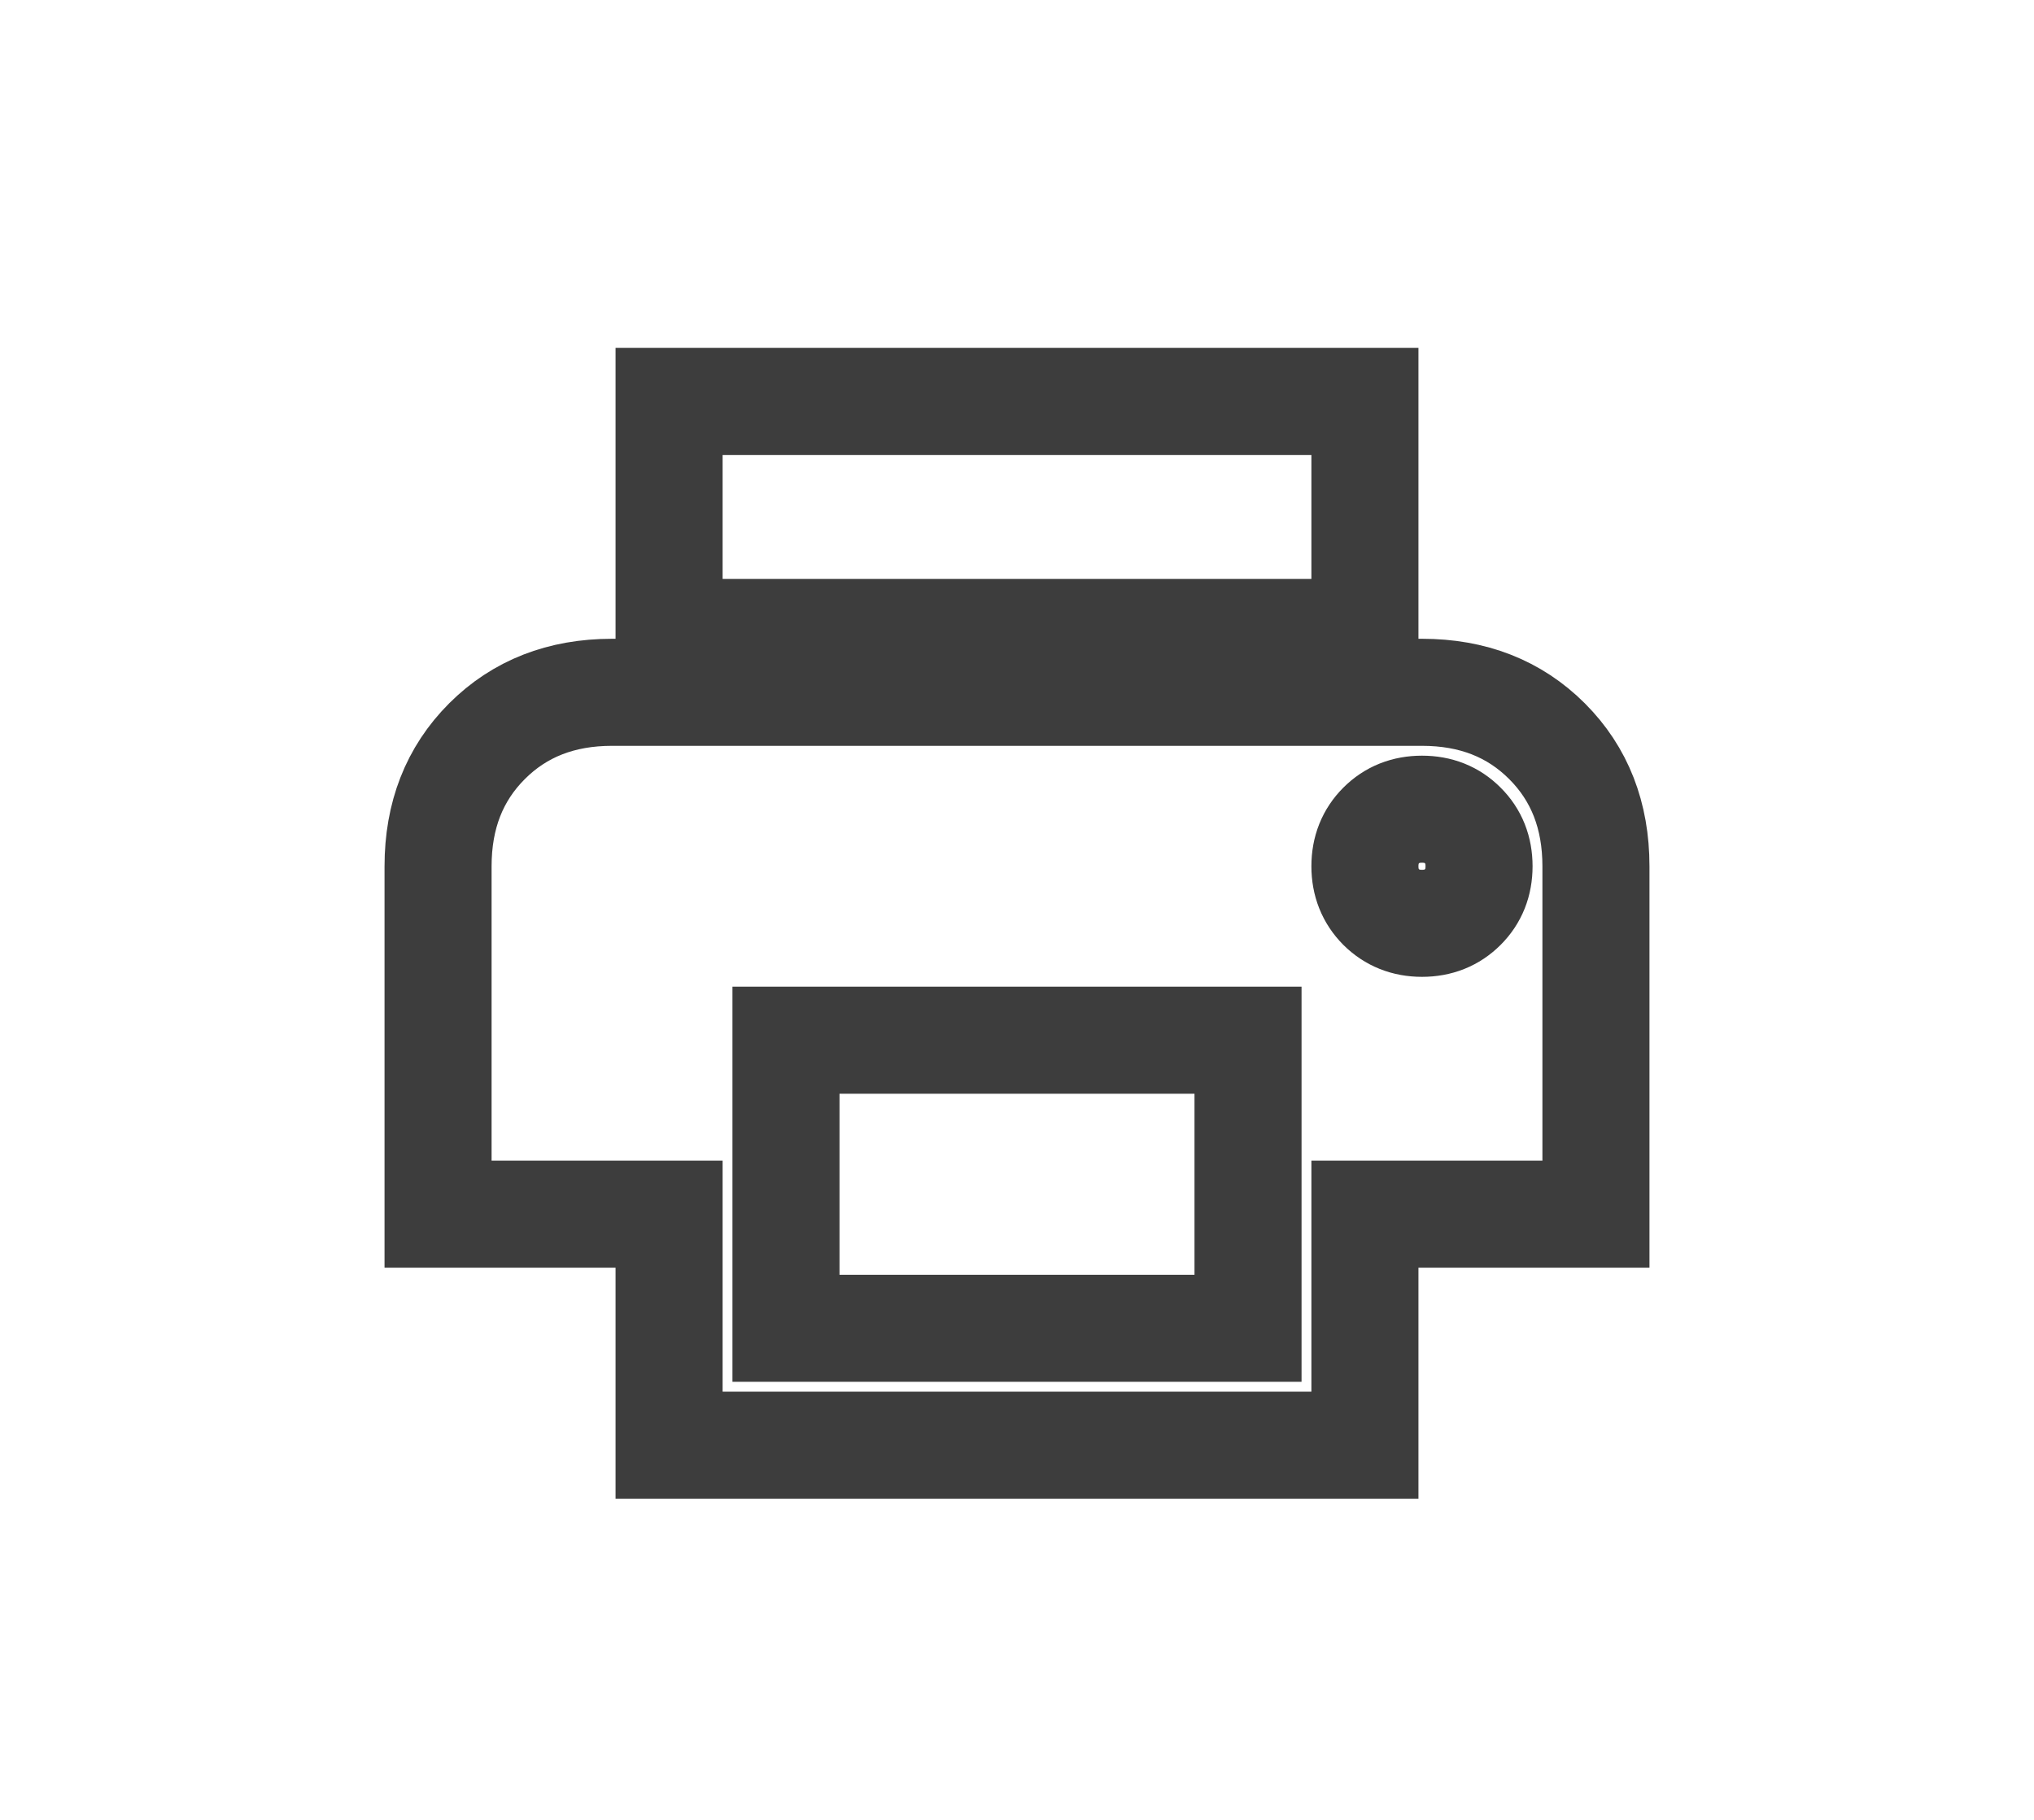 <svg 
 xmlns="http://www.w3.org/2000/svg"
 xmlns:xlink="http://www.w3.org/1999/xlink"
 width="19px" height="17px">
<path fill-rule="evenodd"  stroke-width="1px" stroke="rgb(61, 61, 61)" fill-opacity="0" fill="rgb(26, 26, 26)"
 d="M12.750,5.908 L6.250,5.908 L6.250,3.750 L12.750,3.750 L12.750,5.908 ZM13.664,8.473 C13.766,8.371 13.816,8.244 13.816,8.092 C13.816,7.939 13.766,7.812 13.664,7.711 C13.563,7.609 13.436,7.559 13.283,7.559 C13.131,7.559 13.004,7.609 12.902,7.711 C12.801,7.812 12.750,7.939 12.750,8.092 C12.750,8.244 12.801,8.371 12.902,8.473 C13.004,8.574 13.131,8.625 13.283,8.625 C13.436,8.625 13.563,8.574 13.664,8.473 ZM11.658,9.717 L7.342,9.717 L7.342,12.408 L11.658,12.408 L11.658,9.717 ZM14.451,6.924 C14.756,7.229 14.908,7.618 14.908,8.092 L14.908,11.342 L12.750,11.342 L12.750,13.500 L6.250,13.500 L6.250,11.342 L4.092,11.342 L4.092,8.092 C4.092,7.618 4.244,7.229 4.549,6.924 C4.854,6.619 5.243,6.467 5.717,6.467 L13.283,6.467 C13.757,6.467 14.146,6.619 14.451,6.924 Z"/>
</svg>
